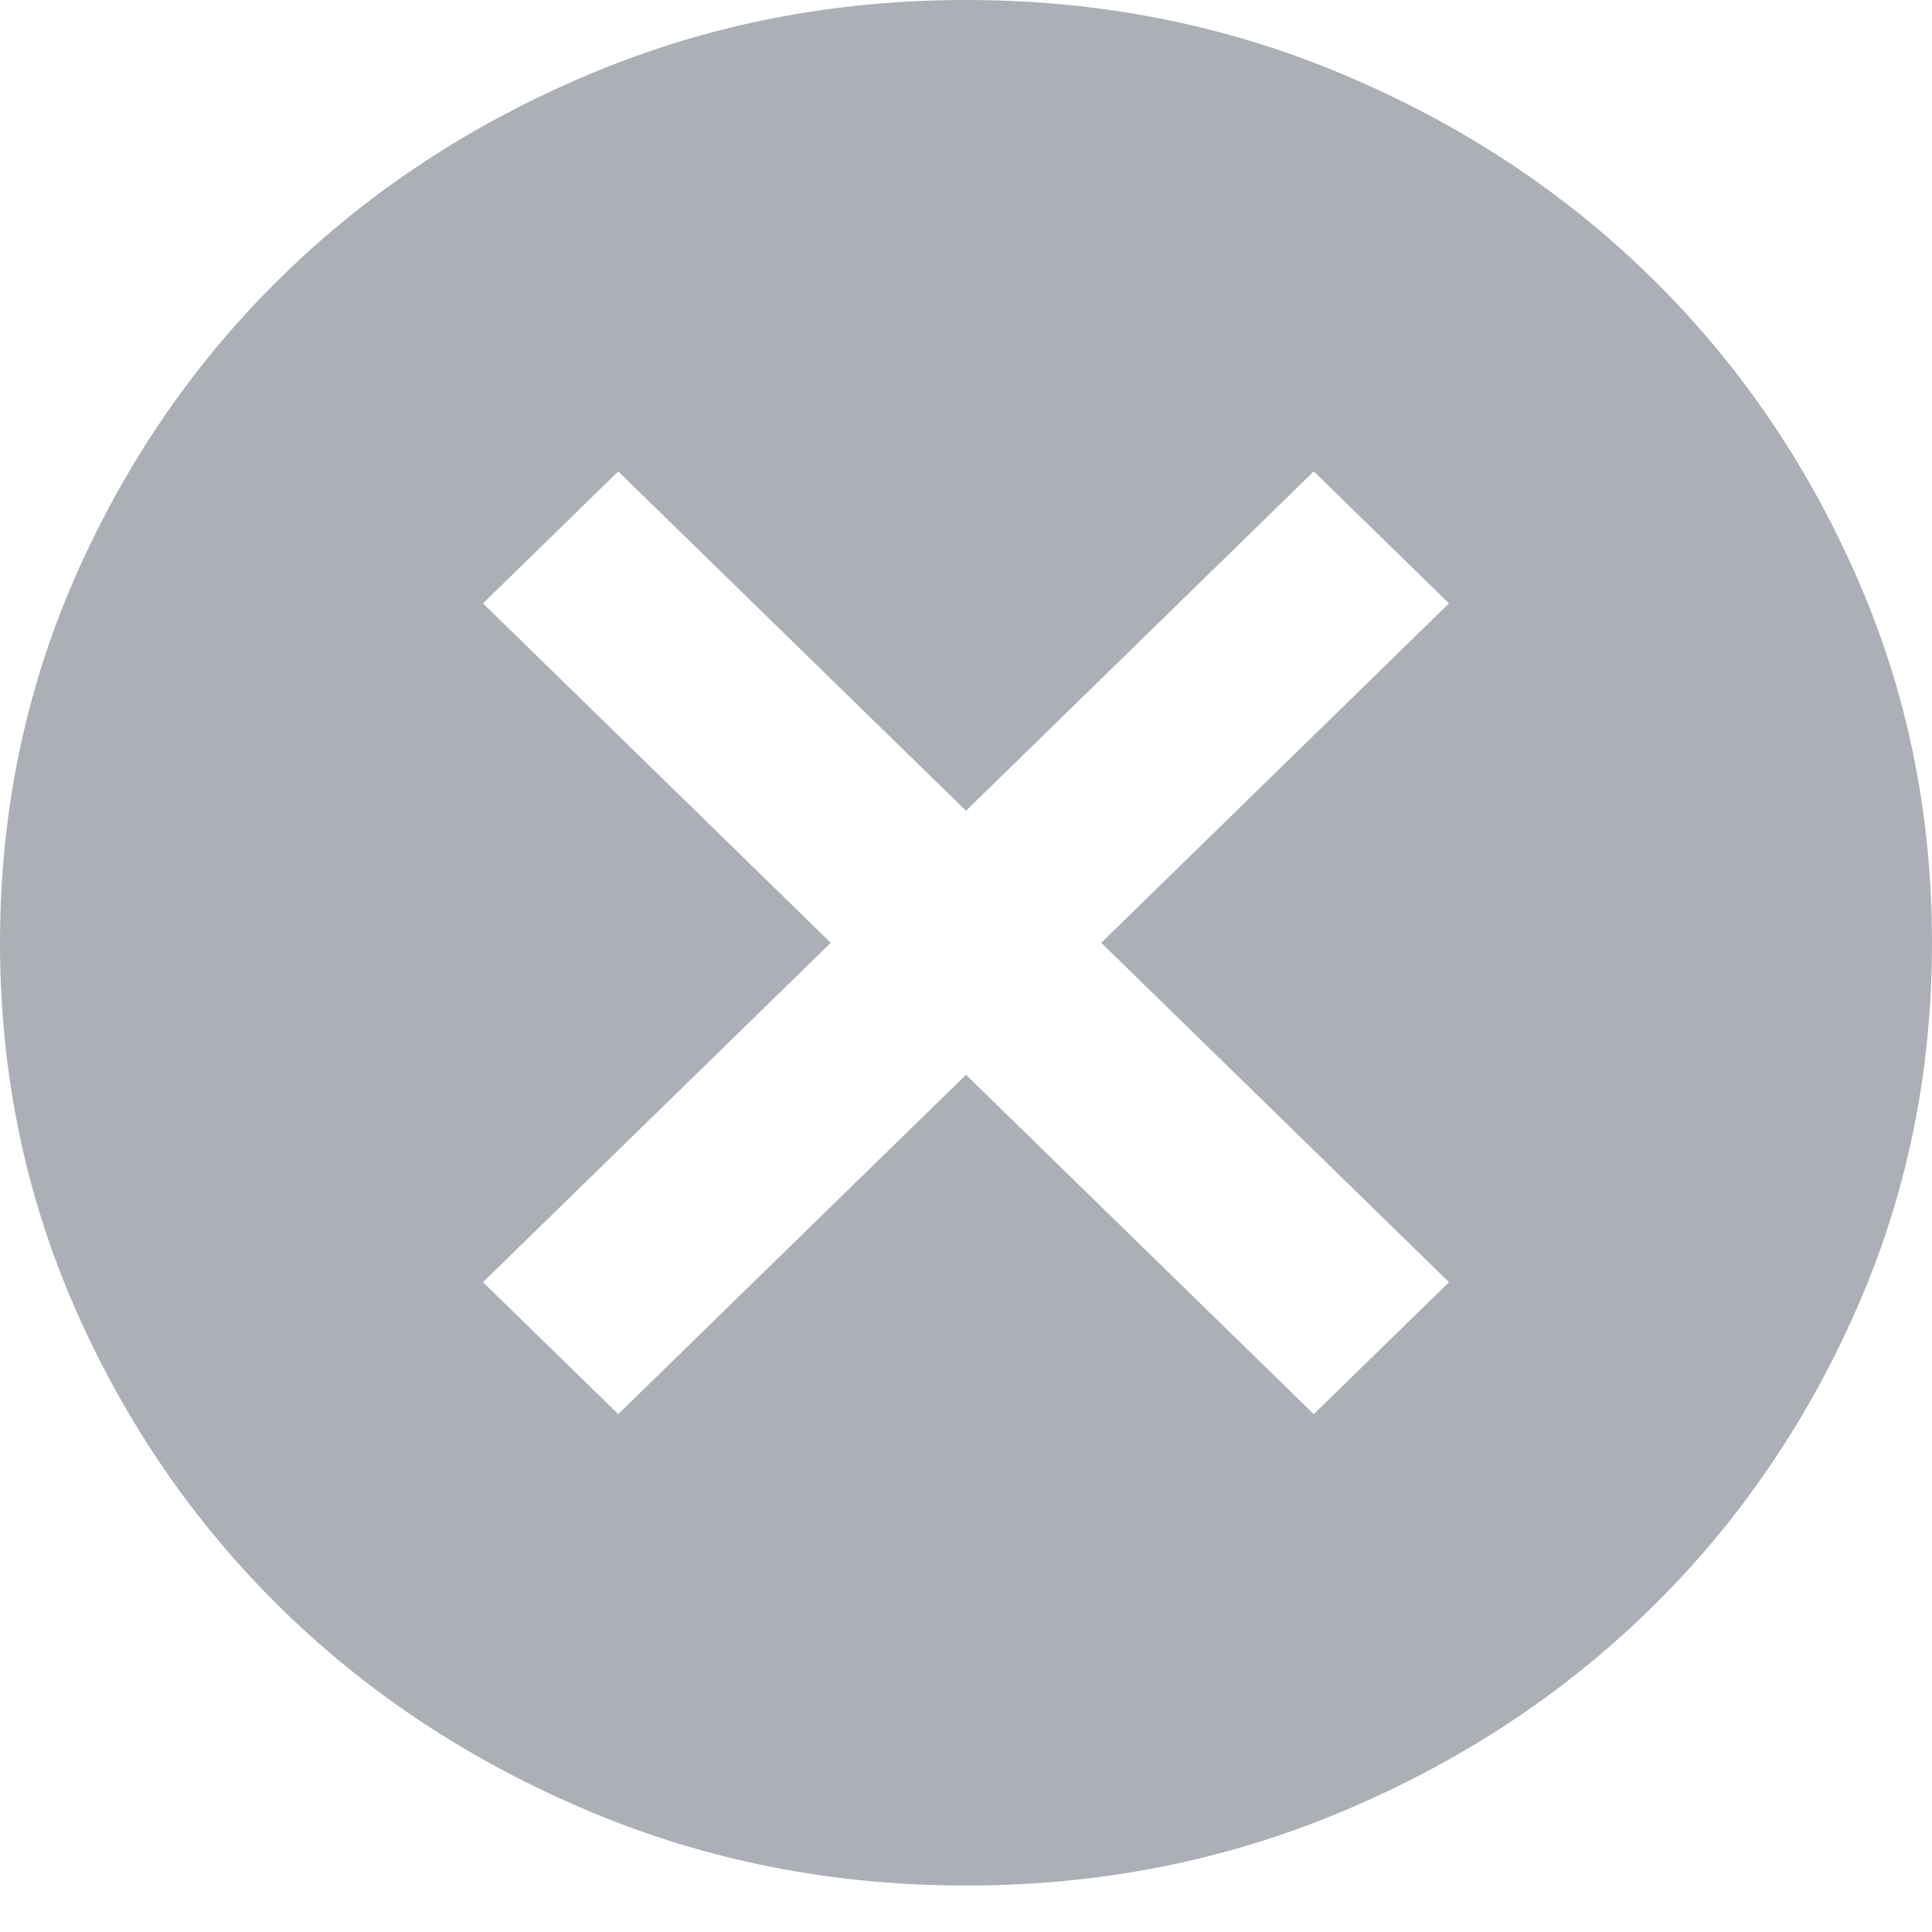 <svg width="20" height="20" viewBox="0 0 20 20" fill="none" xmlns="http://www.w3.org/2000/svg">
<path d="M6.4 14.639L10 11.126L13.6 14.639L15 13.273L11.4 9.76L15 6.246L13.6 4.88L10 8.393L6.4 4.88L5 6.246L8.6 9.76L5 13.273L6.4 14.639ZM10 19.519C8.617 19.519 7.317 19.263 6.1 18.75C4.883 18.238 3.825 17.543 2.925 16.664C2.025 15.786 1.312 14.753 0.787 13.566C0.263 12.378 0 11.11 0 9.76C0 8.409 0.263 7.141 0.787 5.953C1.312 4.766 2.025 3.733 2.925 2.855C3.825 1.976 4.883 1.281 6.1 0.769C7.317 0.256 8.617 0 10 0C11.383 0 12.683 0.256 13.9 0.769C15.117 1.281 16.175 1.976 17.075 2.855C17.975 3.733 18.688 4.766 19.212 5.953C19.738 7.141 20 8.409 20 9.76C20 11.11 19.738 12.378 19.212 13.566C18.688 14.753 17.975 15.786 17.075 16.664C16.175 17.543 15.117 18.238 13.9 18.75C12.683 19.263 11.383 19.519 10 19.519Z" fill="#ACAFB5"/>
</svg>
